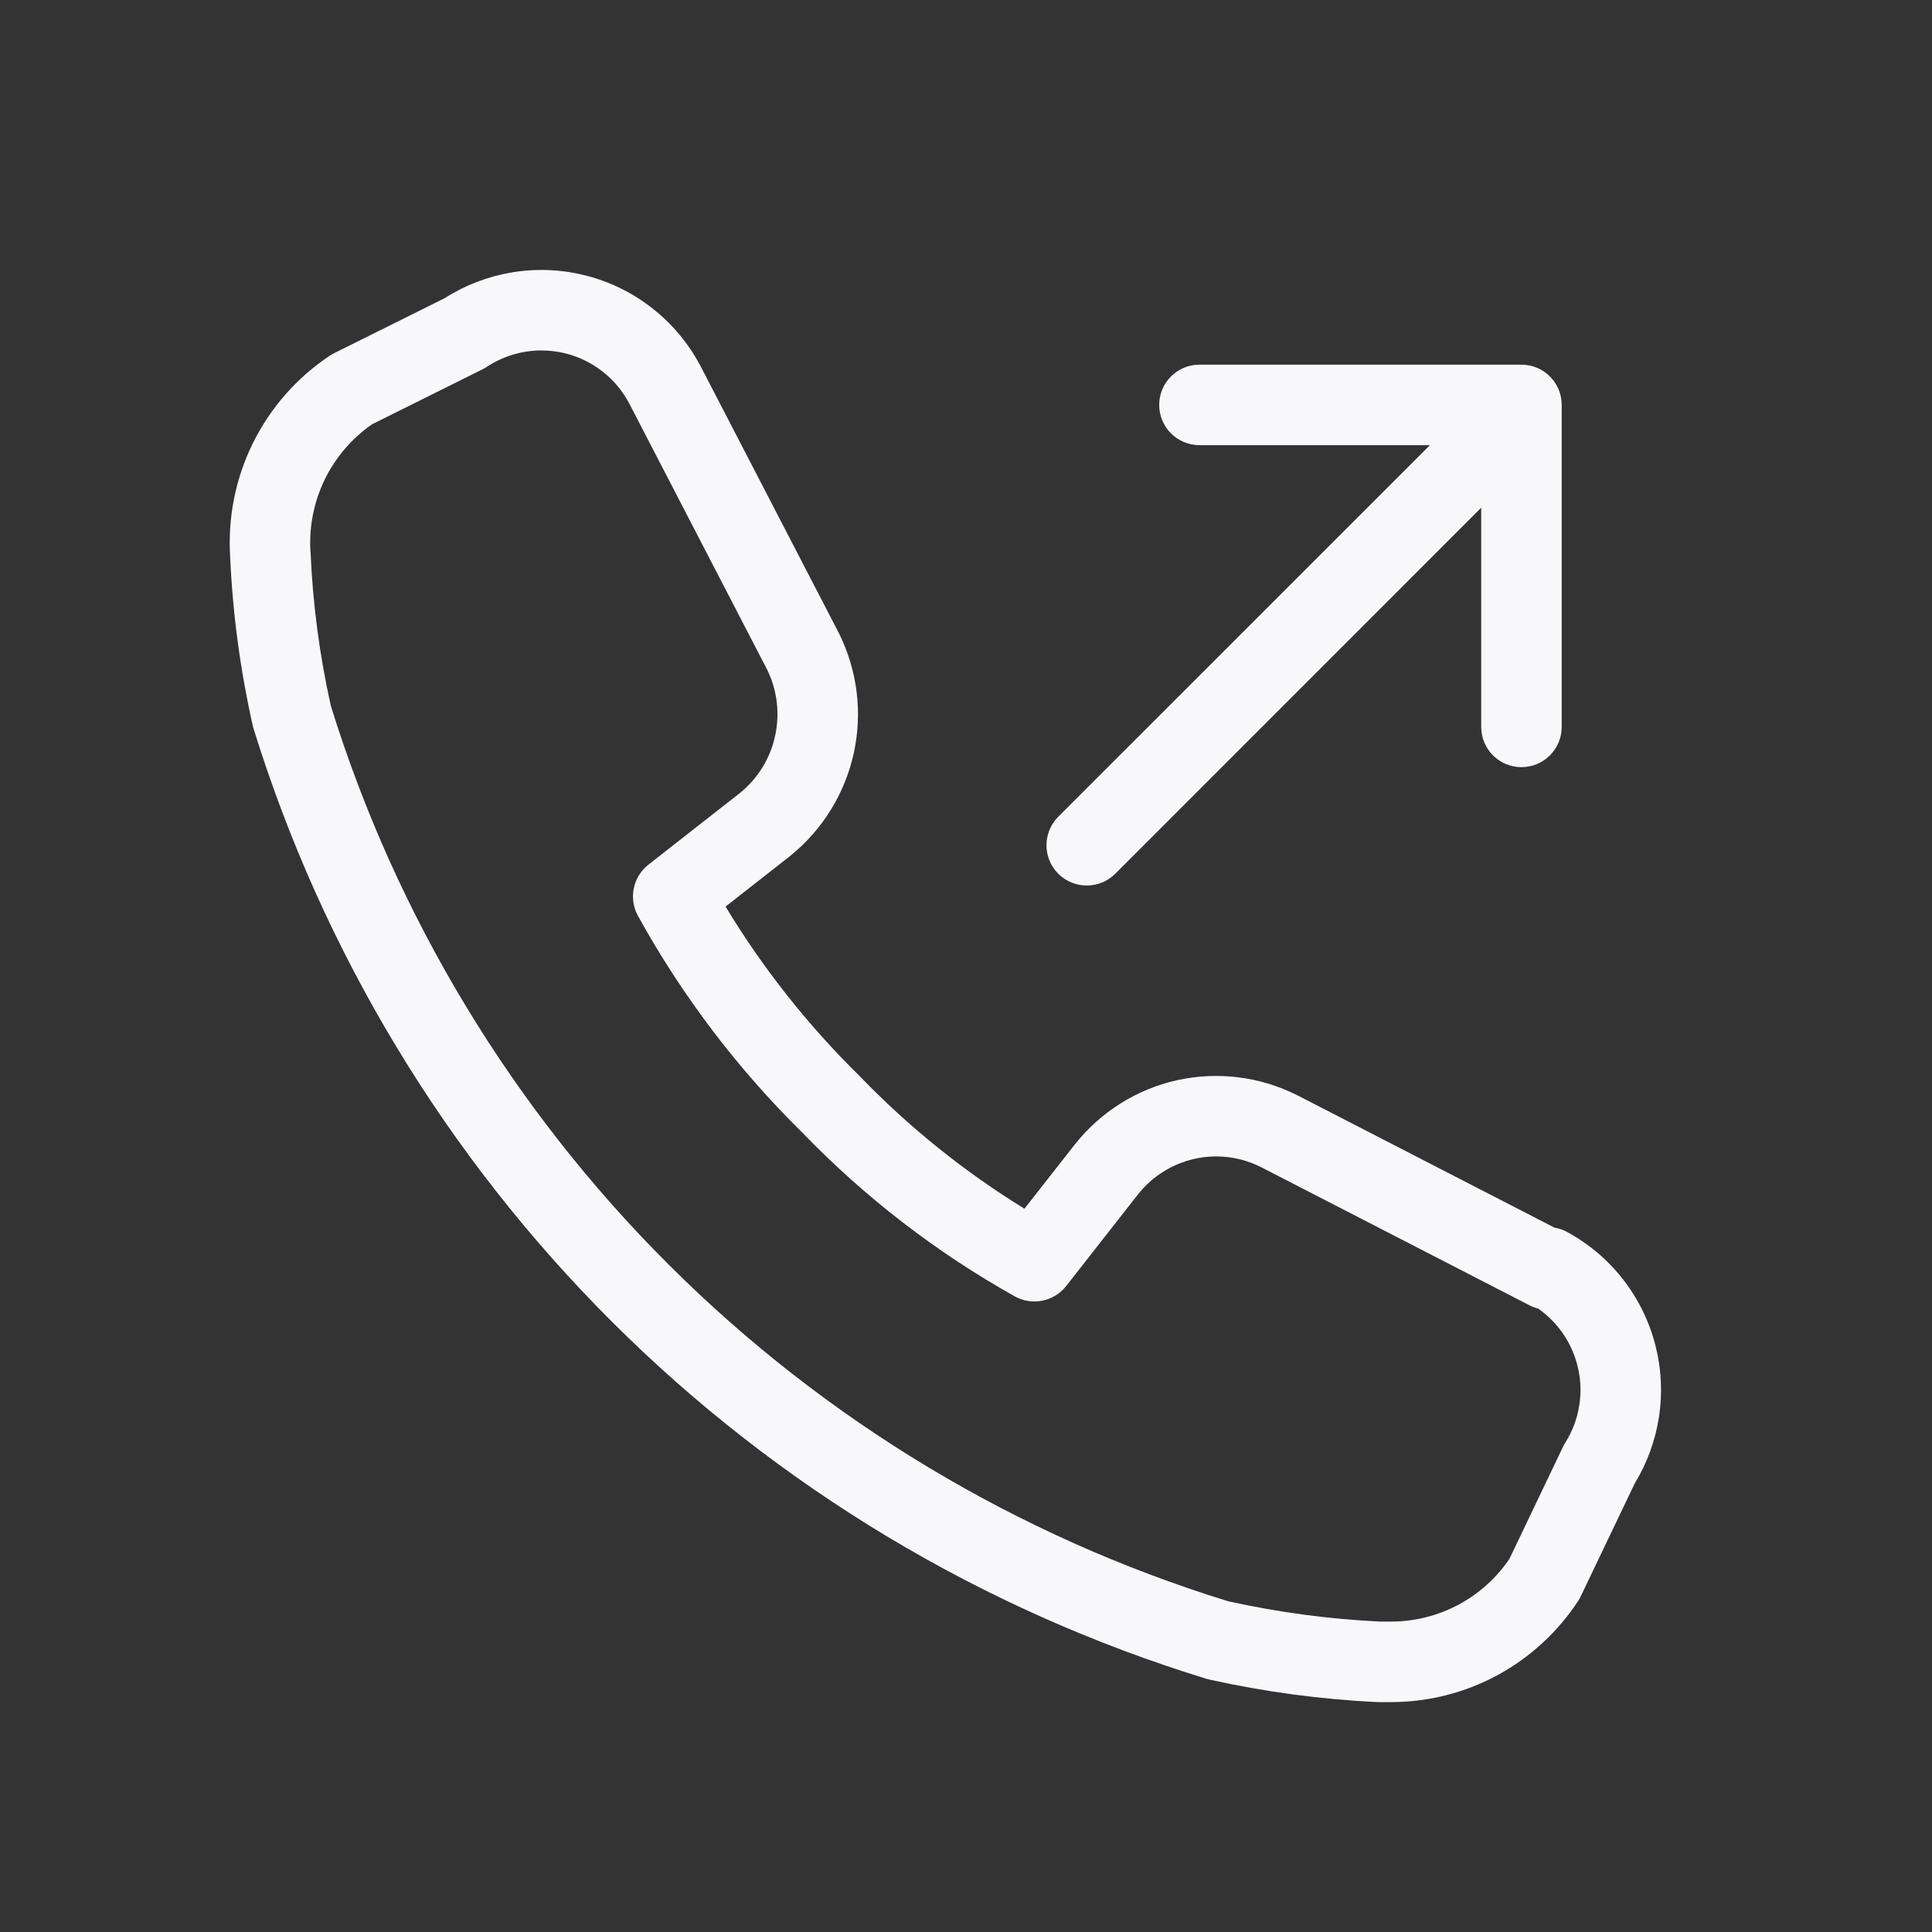 <svg width="24" height="24" viewBox="0 0 24 24" fill="none" xmlns="http://www.w3.org/2000/svg">
<rect x="0" y="0" width="24" height="24" fill="#333333" stroke="none"/>
<path fill-rule="evenodd" clip-rule="evenodd" d="M7.282 3.424C6.98 3.346 6.665 3.333 6.358 3.384C6.061 3.434 5.778 3.542 5.524 3.704L4.147 4.389C4.128 4.399 4.109 4.41 4.091 4.422C3.685 4.694 3.358 5.067 3.141 5.506C2.926 5.942 2.829 6.428 2.859 6.914C2.89 7.618 2.984 8.319 3.138 9.007C3.141 9.02 3.144 9.033 3.148 9.046C4.01 11.829 5.539 14.361 7.602 16.419C9.664 18.477 12.199 19.999 14.985 20.854C14.997 20.858 15.01 20.861 15.023 20.864C15.711 21.017 16.41 21.111 17.114 21.144C17.122 21.144 17.13 21.144 17.137 21.144H17.285L17.287 21.144C17.747 21.143 18.2 21.028 18.605 20.808C19.01 20.588 19.354 20.27 19.606 19.885C19.618 19.866 19.629 19.847 19.638 19.827L20.308 18.426C20.461 18.175 20.563 17.896 20.608 17.604C20.654 17.303 20.638 16.995 20.561 16.7C20.484 16.406 20.347 16.129 20.159 15.889C19.971 15.649 19.735 15.45 19.468 15.304C19.418 15.277 19.364 15.259 19.31 15.25L16.124 13.61L16.121 13.609C15.66 13.374 15.131 13.307 14.625 13.418C14.119 13.53 13.668 13.815 13.348 14.222L12.726 15.015C11.98 14.556 11.294 14.005 10.685 13.374L10.675 13.364C10.035 12.735 9.477 12.029 9.013 11.262L9.808 10.639L9.813 10.635C10.214 10.313 10.494 9.862 10.605 9.36C10.716 8.857 10.652 8.331 10.423 7.869L8.703 4.549L8.701 4.546C8.556 4.271 8.355 4.028 8.11 3.835C7.866 3.641 7.583 3.501 7.282 3.424ZM19 16.215C19.035 16.233 19.071 16.247 19.108 16.256C19.208 16.326 19.296 16.41 19.371 16.505C19.475 16.638 19.551 16.791 19.593 16.954C19.636 17.116 19.645 17.286 19.619 17.453C19.594 17.619 19.535 17.778 19.445 17.921C19.435 17.937 19.425 17.954 19.417 17.971L18.751 19.364C18.592 19.599 18.378 19.793 18.128 19.929C17.869 20.069 17.579 20.143 17.284 20.144L17.149 20.144C16.513 20.114 15.881 20.029 15.259 19.892C12.637 19.084 10.251 17.649 8.308 15.711C6.365 13.773 4.924 11.39 4.11 8.769C3.97 8.143 3.886 7.506 3.858 6.865L3.857 6.855C3.837 6.542 3.9 6.229 4.038 5.948C4.173 5.676 4.374 5.442 4.623 5.27L5.995 4.587C6.013 4.578 6.03 4.568 6.047 4.557C6.191 4.462 6.352 4.399 6.523 4.37C6.692 4.342 6.866 4.35 7.033 4.392C7.2 4.435 7.356 4.513 7.49 4.619C7.625 4.725 7.736 4.859 7.816 5.011L9.529 8.317C9.655 8.573 9.69 8.865 9.628 9.144C9.567 9.424 9.412 9.674 9.189 9.853L8.054 10.742C7.861 10.894 7.807 11.163 7.925 11.377C8.473 12.37 9.162 13.278 9.97 14.073C10.745 14.875 11.633 15.559 12.606 16.104C12.821 16.224 13.092 16.169 13.244 15.976L14.135 14.839C14.312 14.614 14.562 14.457 14.841 14.395C15.12 14.333 15.412 14.37 15.667 14.5L15.668 14.5L19 16.215Z" fill="#F8F8FA"/>
<path d="M18.9 9.53C18.624 9.53 18.4 9.306 18.4 9.03L18.4 6.307L13.854 10.854C13.658 11.049 13.342 11.049 13.146 10.854C12.951 10.658 12.951 10.342 13.146 10.146L17.763 5.53L14.9 5.53C14.624 5.53 14.4 5.306 14.4 5.03C14.4 4.754 14.624 4.53 14.9 4.53L18.9 4.53C19.176 4.53 19.4 4.754 19.4 5.03V9.03C19.4 9.306 19.176 9.53 18.9 9.53Z" fill="#F8F8FA"/>
</svg>
